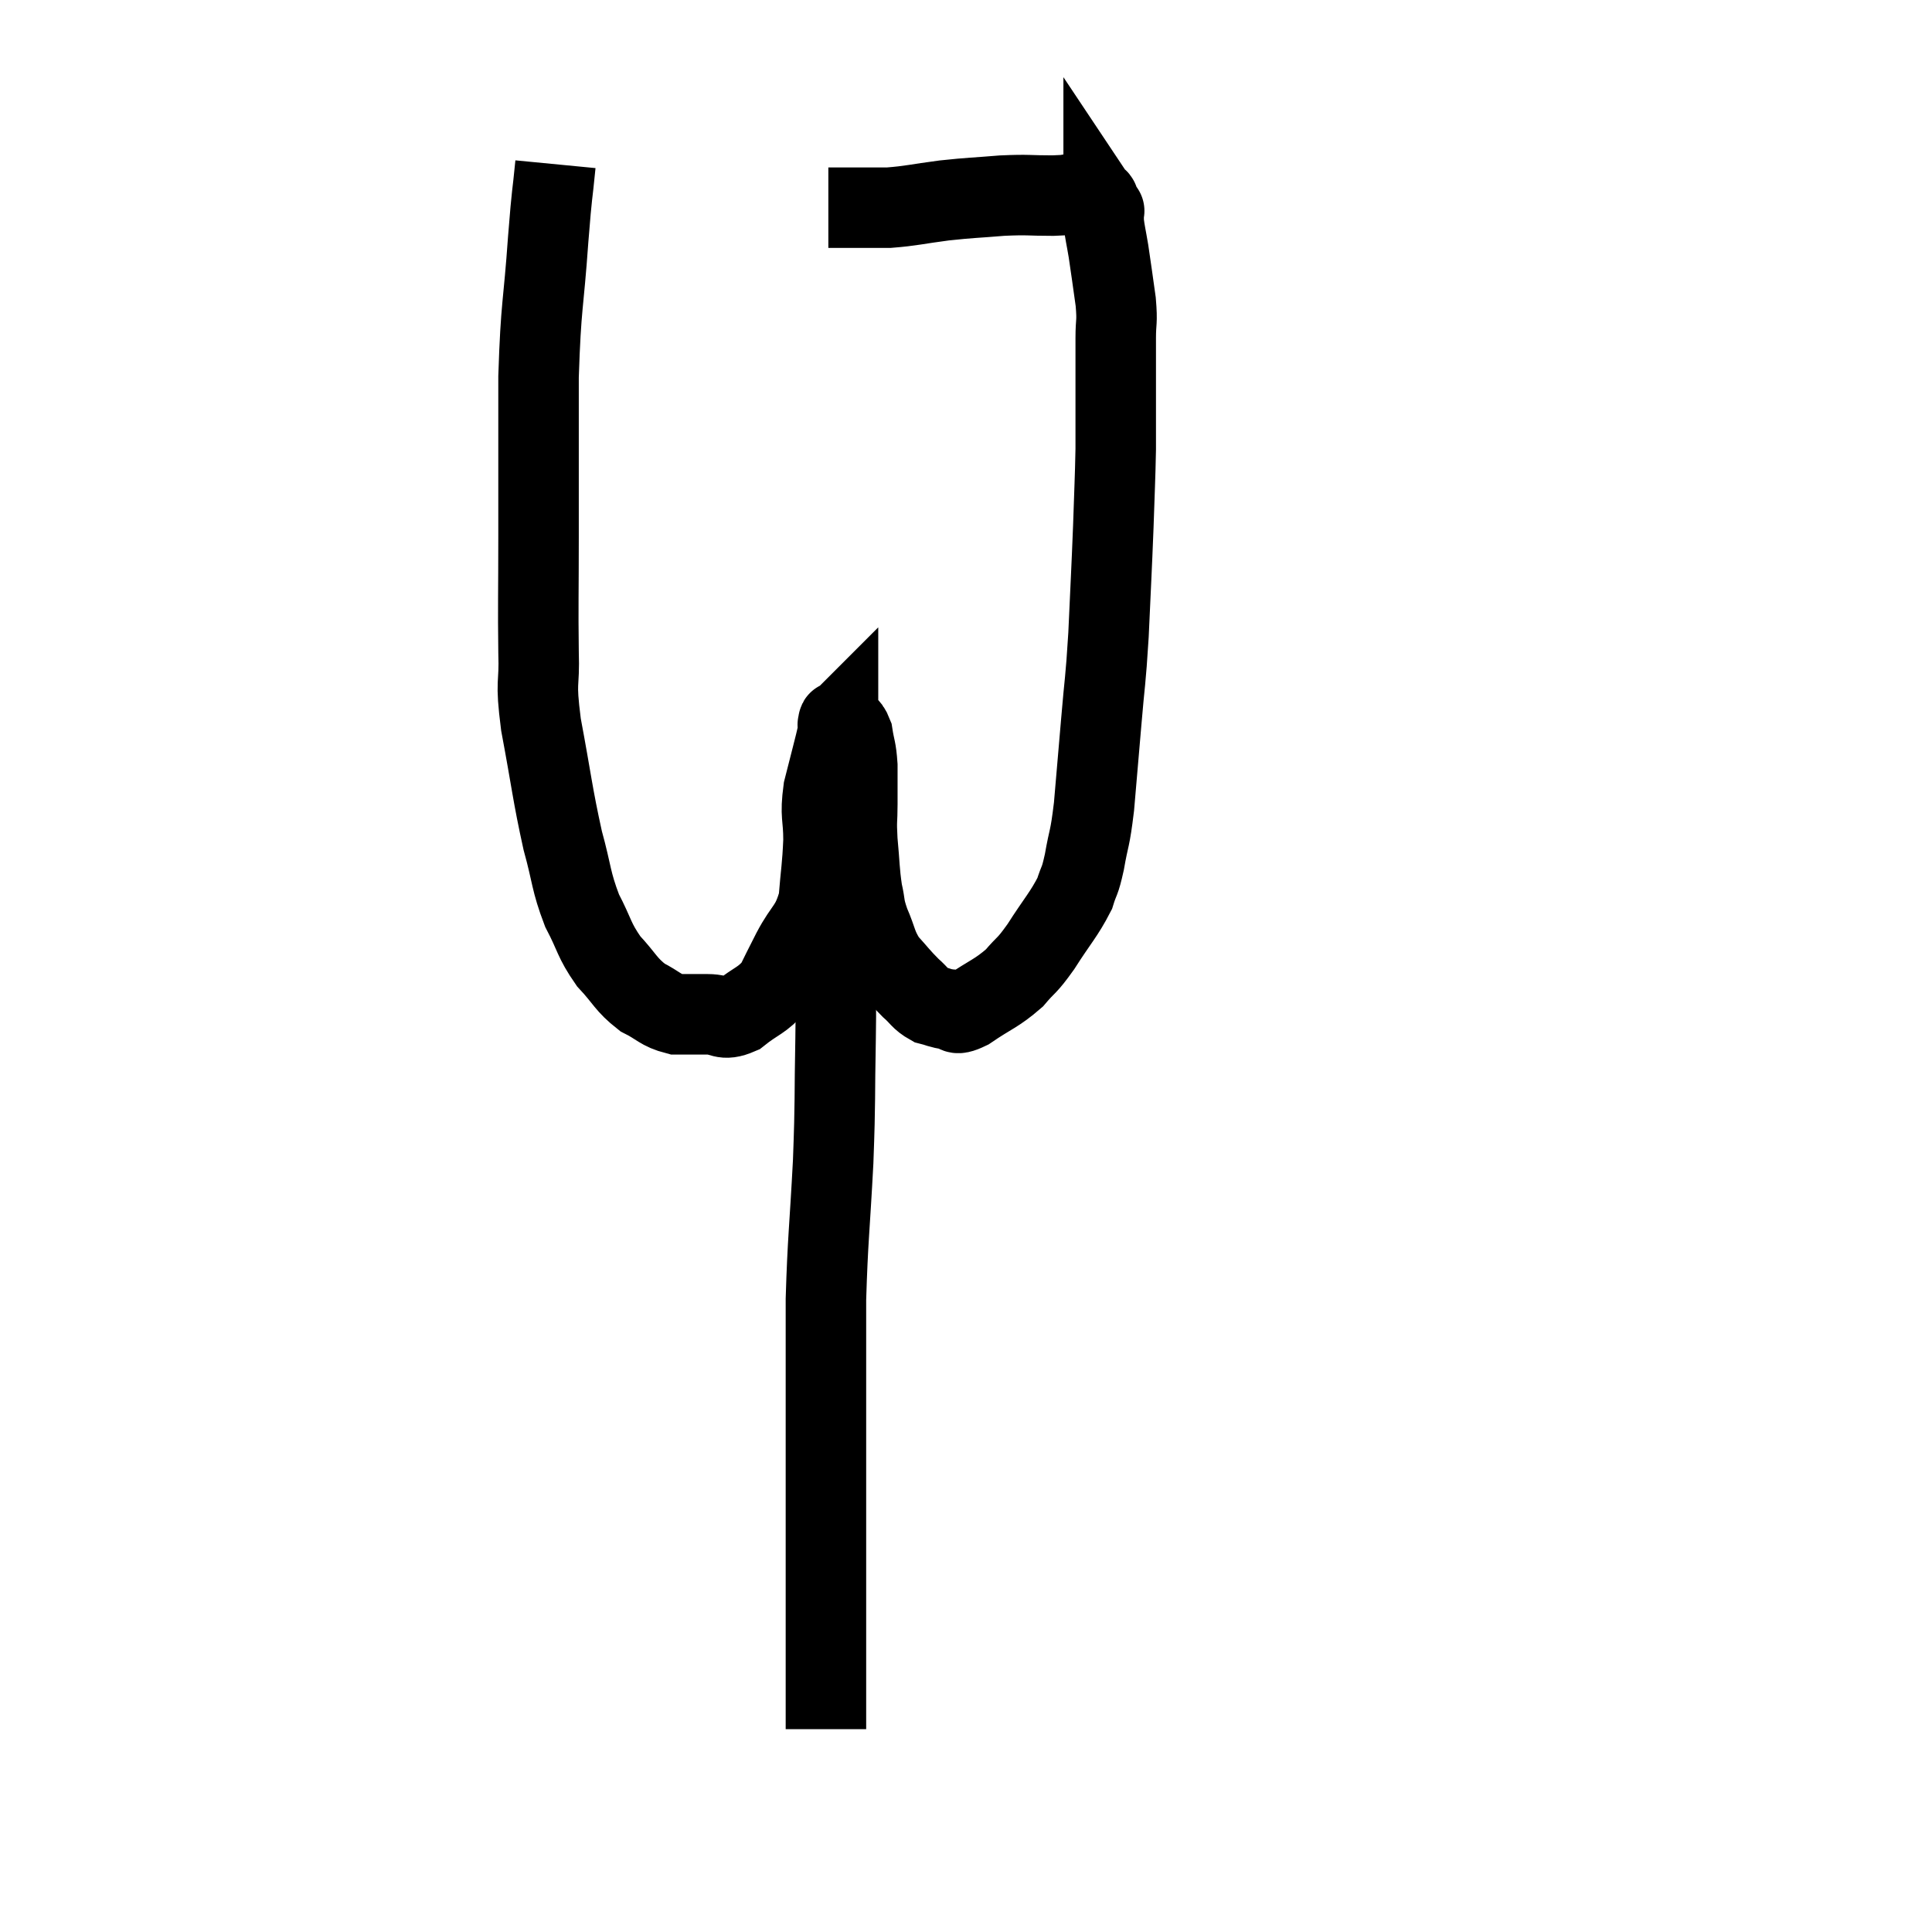<svg width="48" height="48" viewBox="0 0 48 48" xmlns="http://www.w3.org/2000/svg"><path d="M 13.8 4.08 C 13.71 5.01, 13.725 4.62, 13.62 5.94 C 13.5 7.65, 13.44 7.515, 13.38 9.36 C 13.38 11.34, 13.38 11.61, 13.38 13.32 C 13.38 14.76, 13.365 15.03, 13.38 16.2 C 13.41 17.1, 13.29 16.83, 13.44 18 C 13.71 19.44, 13.725 19.725, 13.98 20.88 C 14.22 21.75, 14.175 21.87, 14.46 22.62 C 14.79 23.25, 14.745 23.34, 15.12 23.88 C 15.54 24.33, 15.54 24.45, 15.96 24.78 C 16.38 24.99, 16.395 25.095, 16.8 25.2 C 17.19 25.2, 17.19 25.2, 17.58 25.2 C 17.97 25.2, 17.94 25.38, 18.36 25.2 C 18.81 24.84, 18.93 24.87, 19.26 24.48 C 19.47 24.06, 19.41 24.165, 19.68 23.64 C 20.01 23.01, 20.145 23.07, 20.34 22.38 C 20.4 21.63, 20.43 21.57, 20.46 20.88 C 20.46 20.25, 20.37 20.295, 20.46 19.62 C 20.64 18.9, 20.73 18.585, 20.82 18.18 C 20.82 18.09, 20.82 18.045, 20.82 18 C 20.82 18, 20.805 18.015, 20.82 18 C 20.85 17.97, 20.79 17.88, 20.88 17.94 C 21.03 18.09, 21.075 17.97, 21.18 18.24 C 21.24 18.63, 21.27 18.585, 21.3 19.02 C 21.3 19.5, 21.3 19.515, 21.3 19.98 C 21.3 20.43, 21.27 20.34, 21.3 20.88 C 21.36 21.51, 21.345 21.63, 21.42 22.14 C 21.51 22.53, 21.45 22.485, 21.6 22.92 C 21.81 23.4, 21.765 23.475, 22.02 23.88 C 22.32 24.21, 22.35 24.27, 22.62 24.54 C 22.86 24.75, 22.86 24.825, 23.1 24.96 C 23.34 25.02, 23.34 25.05, 23.58 25.08 C 23.82 25.08, 23.655 25.275, 24.06 25.08 C 24.63 24.69, 24.75 24.69, 25.2 24.3 C 25.53 23.91, 25.485 24.045, 25.86 23.52 C 26.28 22.86, 26.43 22.725, 26.7 22.2 C 26.82 21.81, 26.82 21.96, 26.94 21.42 C 27.06 20.73, 27.075 20.91, 27.18 20.04 C 27.27 18.99, 27.27 19.005, 27.36 17.94 C 27.45 16.86, 27.465 16.995, 27.54 15.78 C 27.6 14.43, 27.615 14.235, 27.66 13.08 C 27.69 12.12, 27.705 11.94, 27.72 11.16 C 27.72 10.56, 27.72 10.455, 27.72 9.96 C 27.72 9.57, 27.72 9.57, 27.72 9.18 C 27.72 8.79, 27.72 8.82, 27.72 8.4 C 27.72 7.95, 27.765 8.04, 27.72 7.5 C 27.63 6.87, 27.615 6.735, 27.54 6.24 C 27.48 5.88, 27.45 5.775, 27.42 5.52 C 27.42 5.37, 27.42 5.295, 27.42 5.22 C 27.42 5.22, 27.45 5.265, 27.42 5.22 C 27.36 5.13, 27.345 5.115, 27.3 5.04 C 27.27 4.98, 27.33 4.98, 27.24 4.92 C 27.09 4.86, 27.06 4.83, 26.94 4.8 C 26.85 4.8, 26.955 4.785, 26.76 4.8 C 26.46 4.83, 26.625 4.845, 26.16 4.86 C 25.53 4.86, 25.575 4.83, 24.9 4.86 C 24.18 4.92, 24.165 4.905, 23.46 4.98 C 22.77 5.07, 22.65 5.115, 22.08 5.16 C 21.63 5.16, 21.525 5.16, 21.18 5.16 C 20.94 5.16, 20.85 5.16, 20.7 5.16 C 20.64 5.16, 20.61 5.16, 20.58 5.16 L 20.58 5.16" fill="none" stroke="black" stroke-width="2"></path><path d="M 20.76 22.02 C 20.76 22.47, 20.76 22.26, 20.76 22.92 C 20.76 23.79, 20.76 23.94, 20.76 24.66 C 20.76 25.23, 20.775 24.75, 20.76 25.8 C 20.73 27.33, 20.76 27.24, 20.7 28.86 C 20.61 30.57, 20.565 30.78, 20.52 32.28 C 20.52 33.57, 20.52 33.585, 20.52 34.86 C 20.52 36.12, 20.52 36.42, 20.52 37.38 C 20.52 38.04, 20.52 38.07, 20.52 38.7 C 20.52 39.3, 20.52 39.15, 20.52 39.9 C 20.52 40.8, 20.52 41.13, 20.52 41.7 C 20.52 41.94, 20.52 41.865, 20.52 42.18 C 20.52 42.57, 20.52 42.765, 20.52 42.96 C 20.52 42.96, 20.52 42.96, 20.52 42.96 L 20.52 42.96" fill="none" stroke="black" stroke-width="2"></path></svg>
